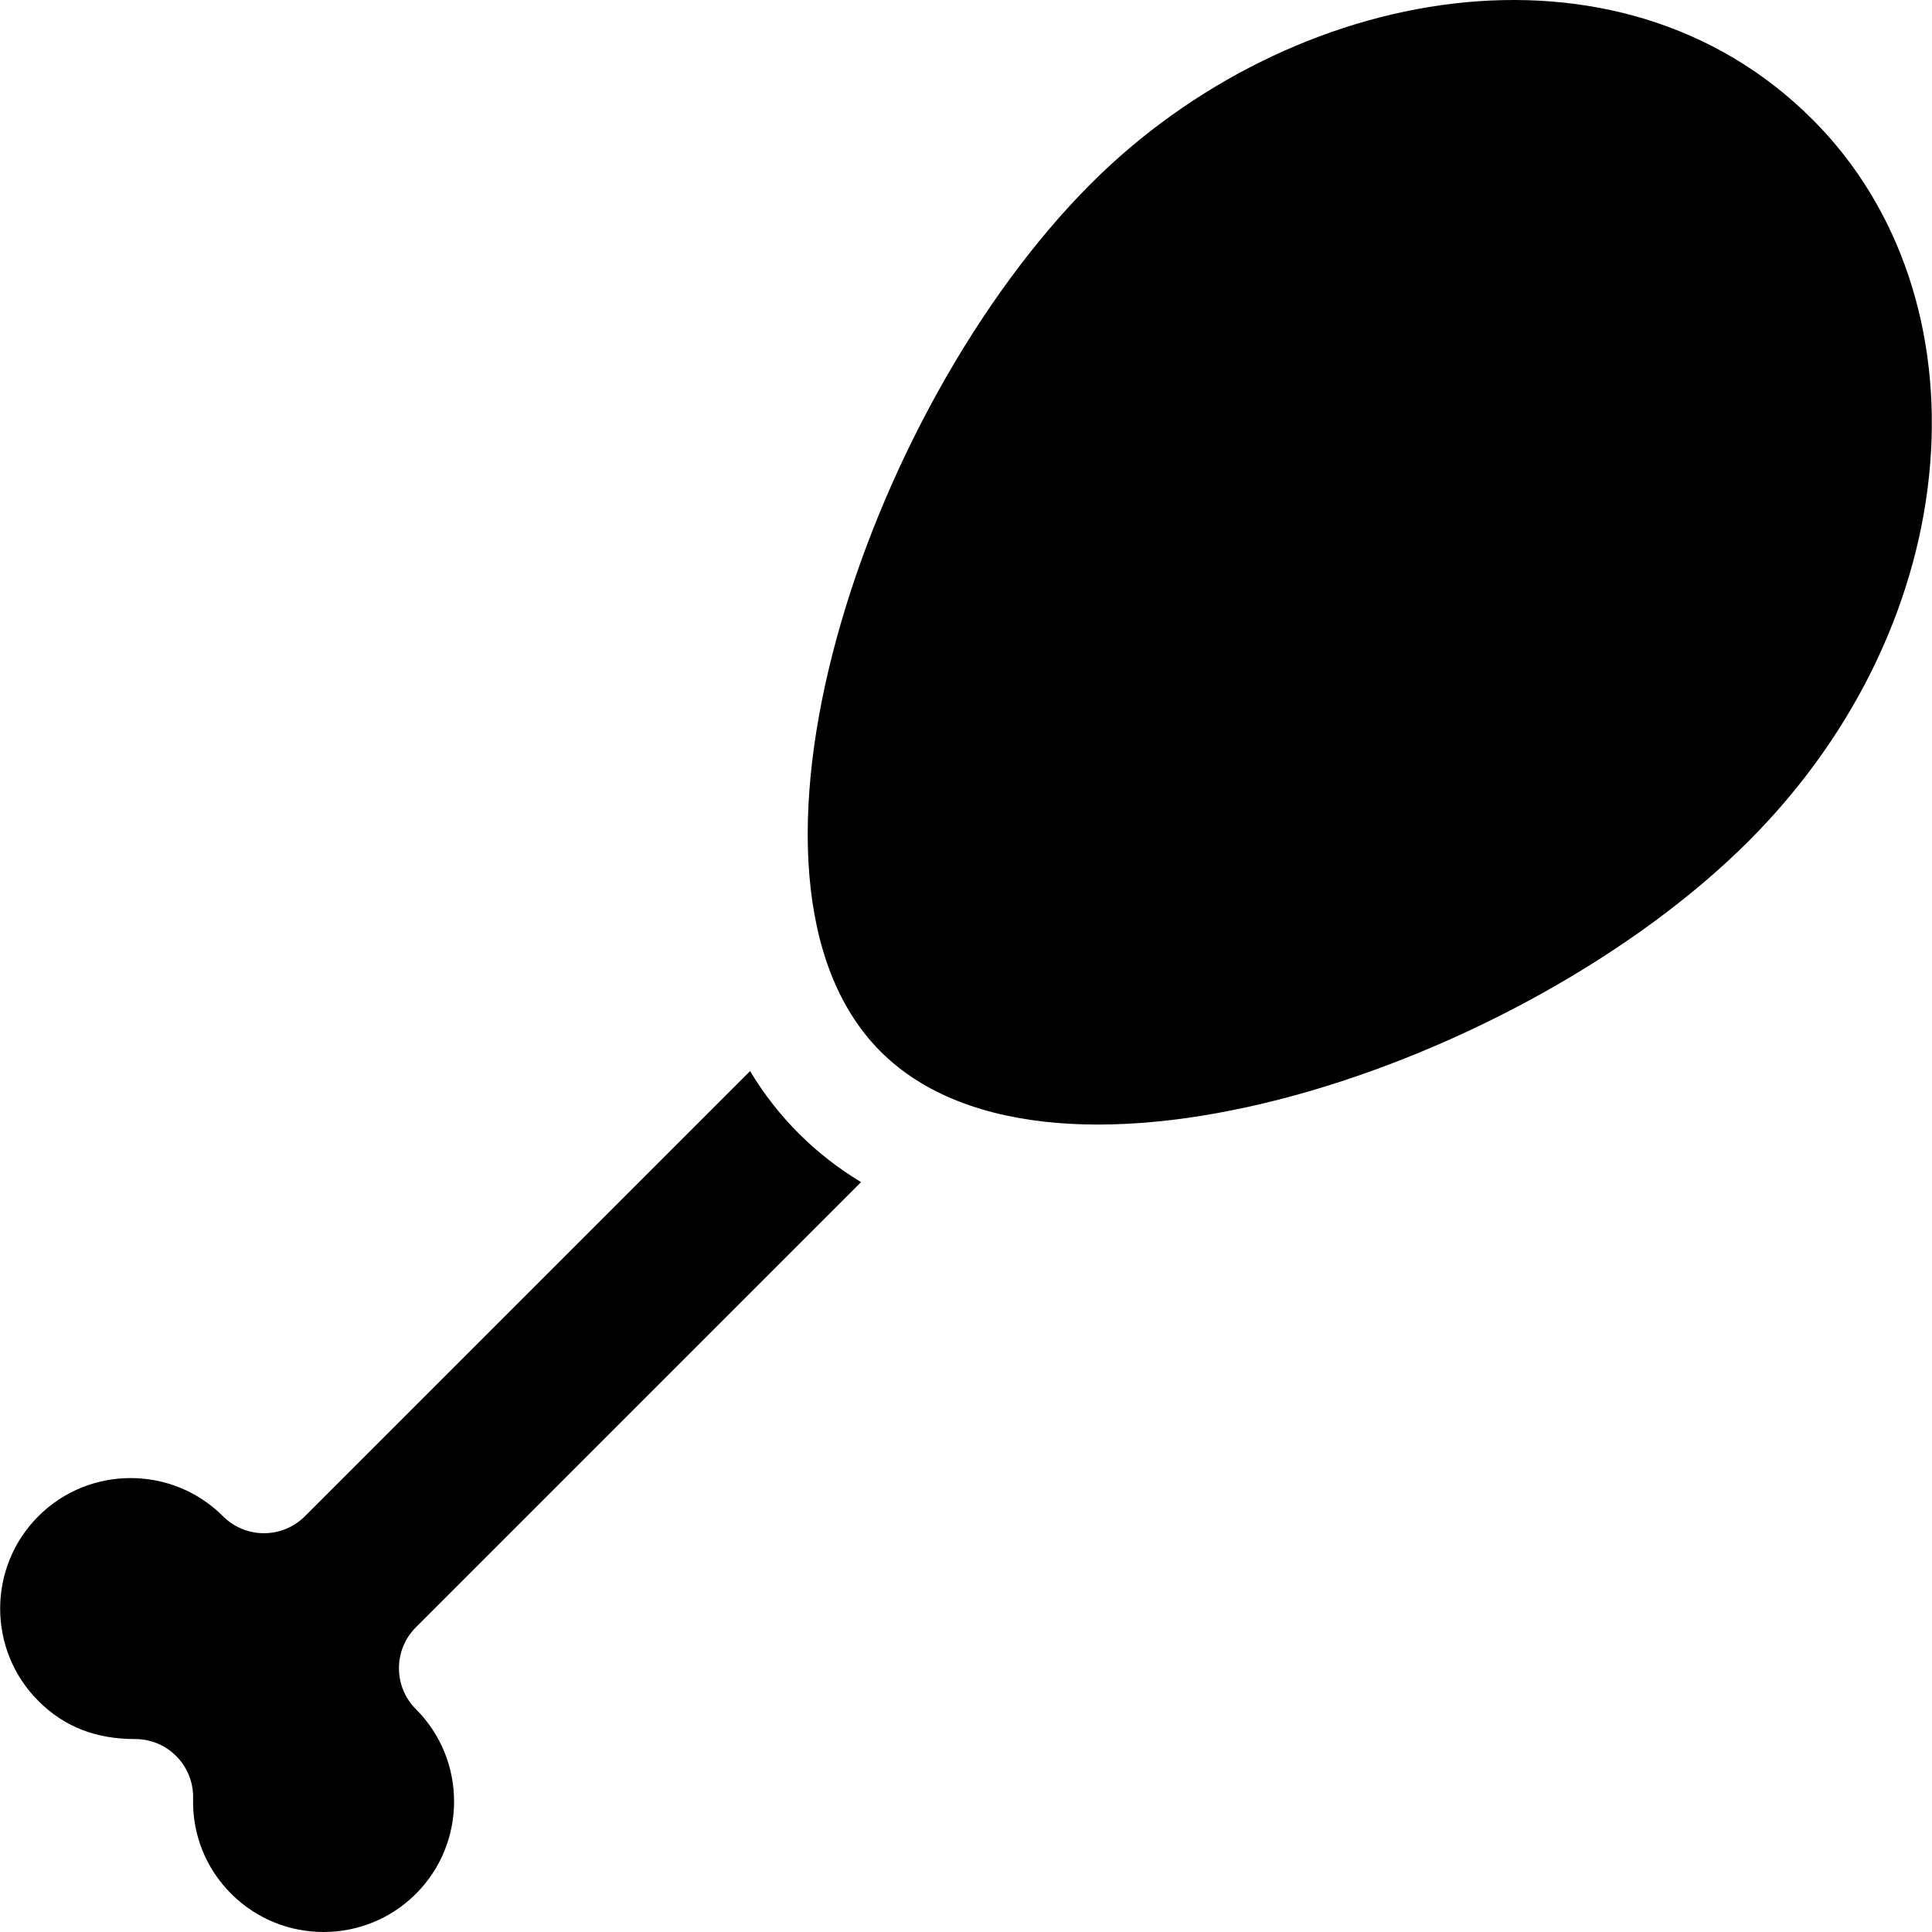 <?xml version="1.0" encoding="iso-8859-1"?>
<!-- Generator: Adobe Illustrator 19.0.0, SVG Export Plug-In . SVG Version: 6.00 Build 0)  -->
<svg xmlns="http://www.w3.org/2000/svg" xmlns:xlink="http://www.w3.org/1999/xlink" version="1.1" id="Layer_1" x="0px" y="0px" viewBox="0 0 500.316 500.316" style="enable-background:new 0 0 500.316 500.316;" xml:space="preserve" width="512" height="512">
<g>
	<path d="M222.986,306.121c-11.512-6.93-21.362-16.478-28.75-28.75l-115.28,115.28c-5.85,5.86-15.35,5.86-21.21,0   c-13.18-13.18-34.64-13.18-47.82,0c-13.18,13.19-13.18,34.64,0,47.82c6.823,6.833,15.052,9.88,25.08,9.88   c8.488,0,15.203,6.995,15,15.36c-0.23,9.35,3.28,18.13,9.88,24.72c13.18,13.18,34.63,13.18,47.82,0   c13.18-13.18,13.18-34.64,0-47.82c-5.86-5.86-5.86-15.36,0-21.21L222.986,306.121z"/>
	<path d="M469.397,30.961c-50.442-50.466-135.105-35.166-186.83,16.54c-58.767,58.767-98.846,180.482-54.52,224.81   c44.484,44.486,166.266,4.025,224.81-54.52C510.139,160.468,515.361,76.926,469.397,30.961z"/>
</g>















</svg>
